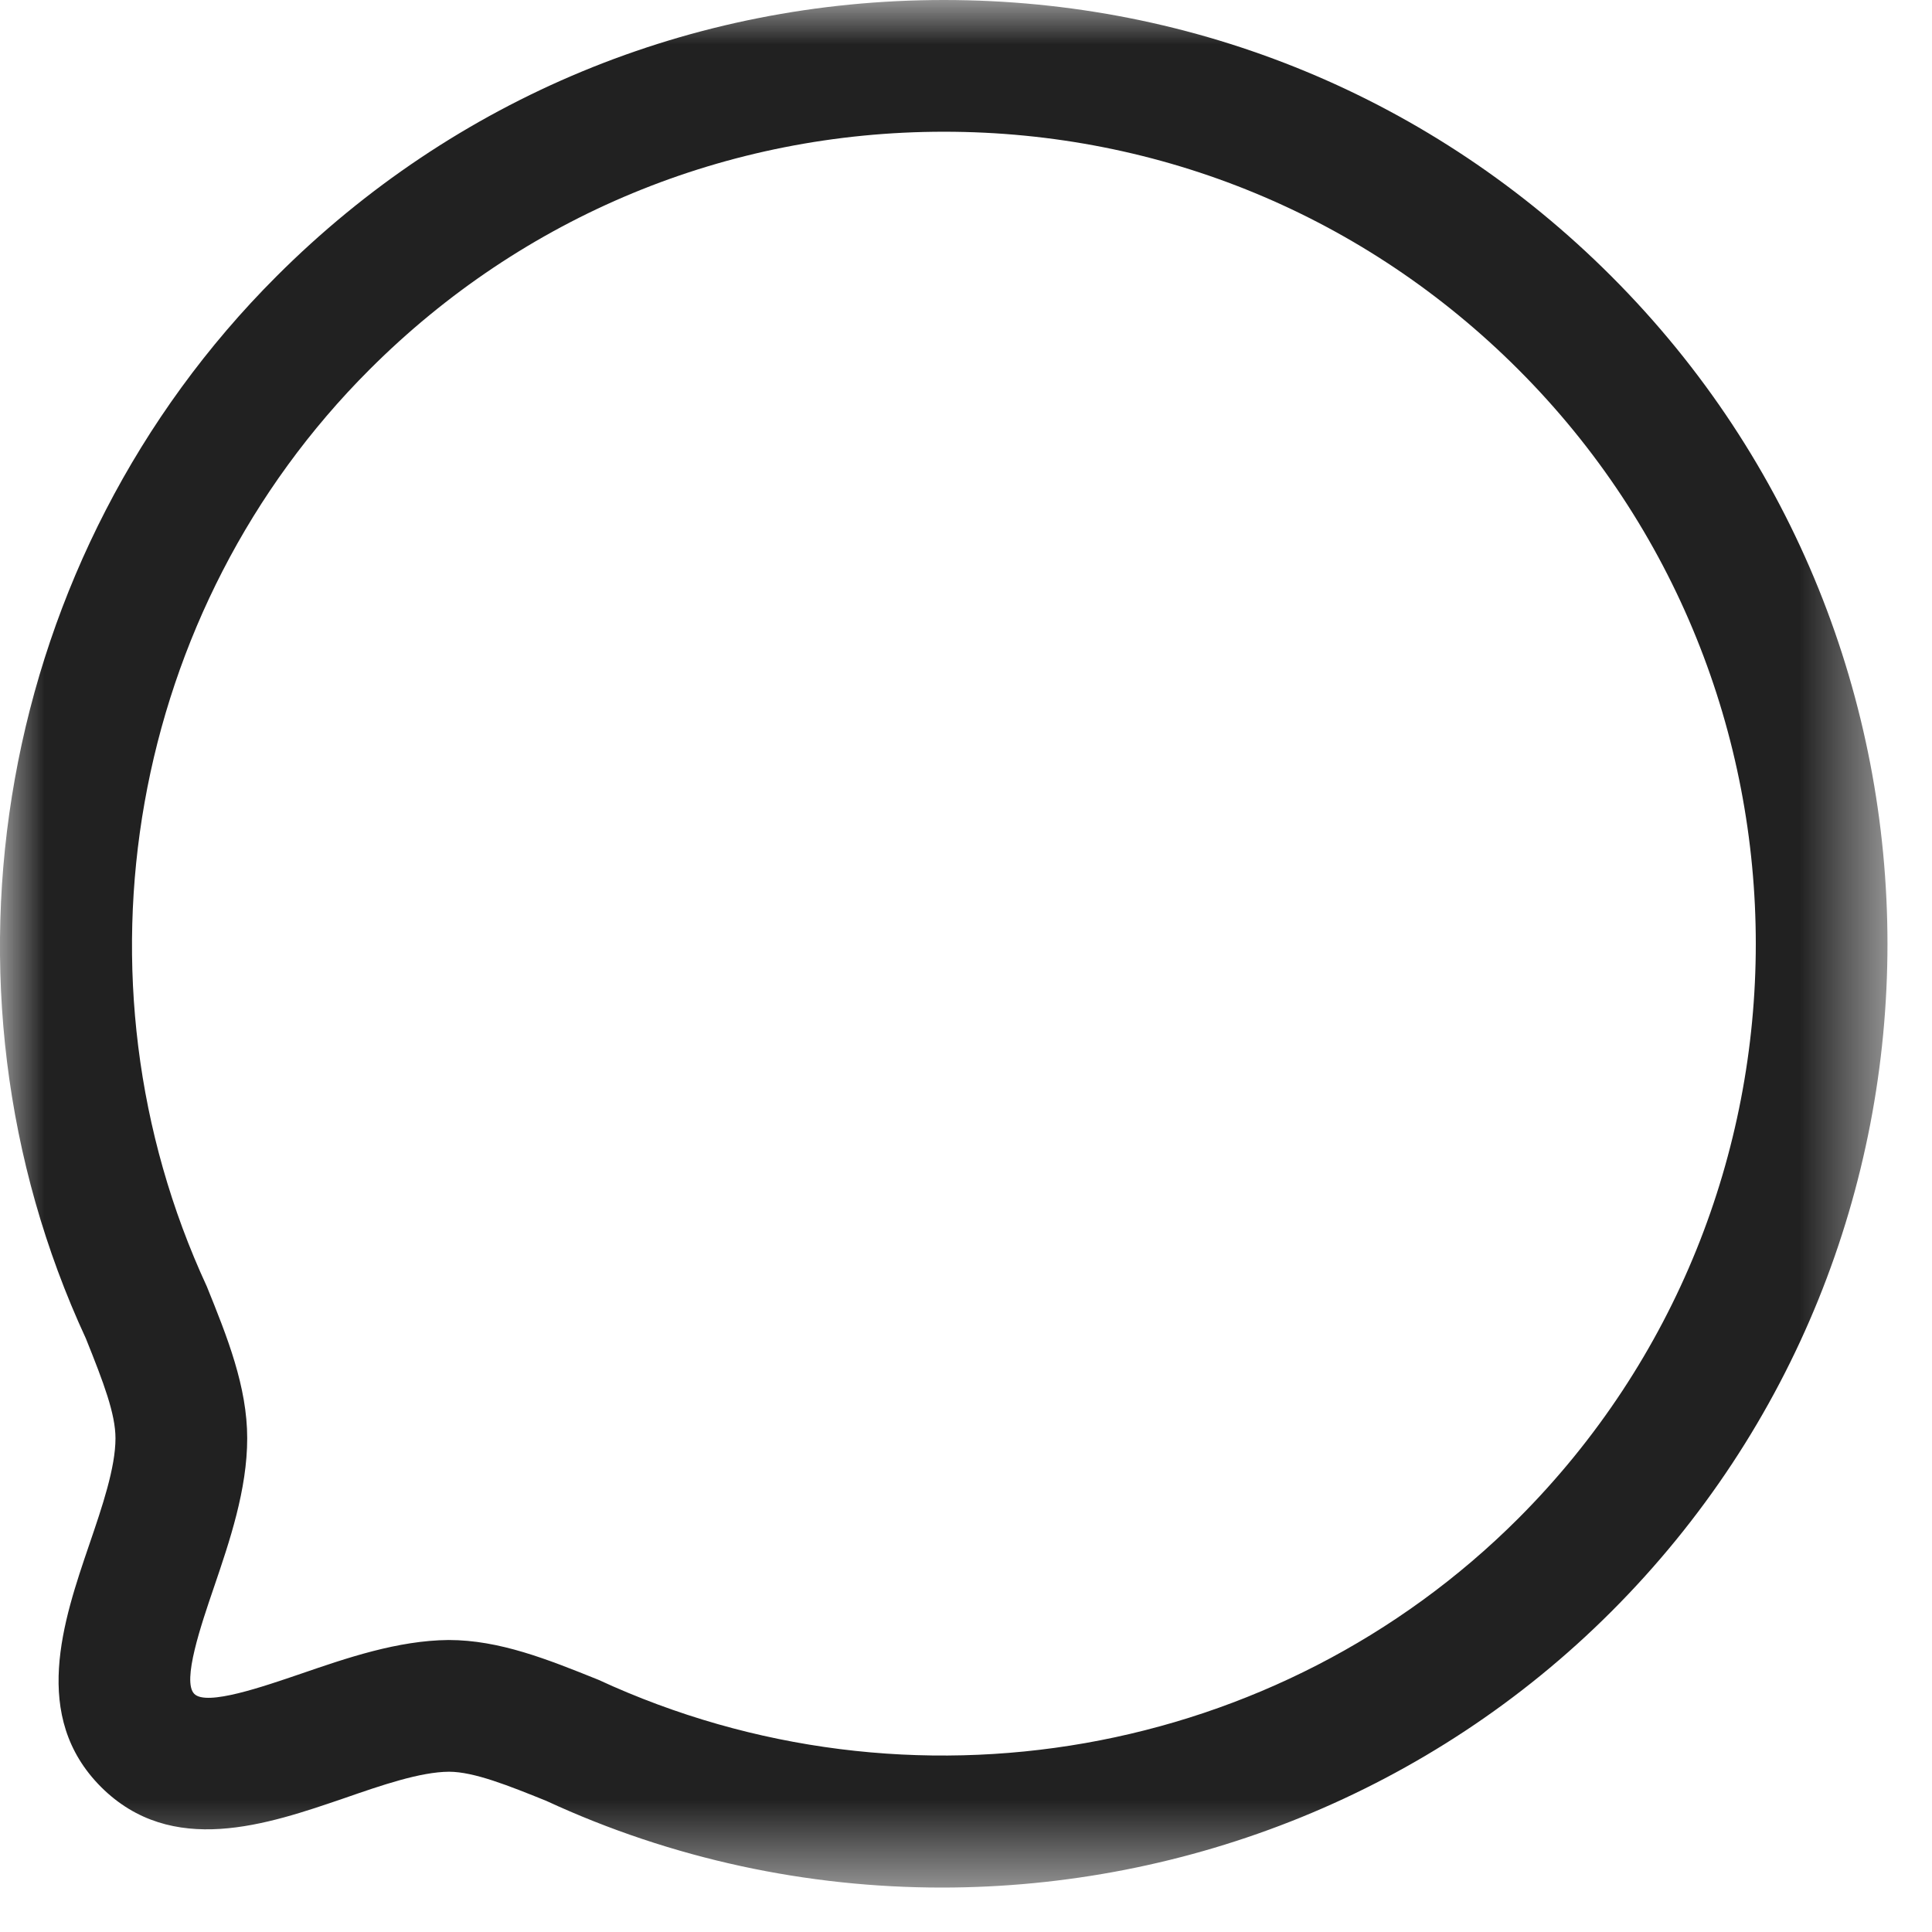 <svg width="22" height="22" viewBox="0 0 22 22" fill="none" xmlns="http://www.w3.org/2000/svg">
<mask id="mask0_7200_13774" style="mask-type:luminance" maskUnits="userSpaceOnUse" x="0" y="0" width="22" height="22">
<path fill-rule="evenodd" clip-rule="evenodd" d="M0 0H21.493V21.494H0V0Z" fill="white"/>
</mask>
<g mask="url(#mask0_7200_13774)">
<path fill-rule="evenodd" clip-rule="evenodd" d="M5.108 18.675C5.688 18.675 6.235 18.895 6.814 19.128C10.361 20.768 14.556 20.023 17.289 17.291C20.895 13.682 20.895 7.813 17.289 4.207C15.543 2.461 13.221 1.5 10.749 1.5C8.276 1.5 5.953 2.462 4.208 4.208C1.474 6.94 0.73 11.136 2.355 14.649C2.589 15.227 2.815 15.791 2.815 16.378C2.815 16.962 2.614 17.552 2.437 18.072C2.291 18.5 2.07 19.145 2.212 19.288C2.351 19.431 3.001 19.204 3.43 19.058C3.945 18.881 4.529 18.68 5.108 18.675ZM10.724 21.494C9.196 21.494 7.658 21.172 6.219 20.506C5.795 20.335 5.398 20.175 5.113 20.175C4.785 20.177 4.344 20.329 3.918 20.477C3.044 20.776 1.956 21.151 1.151 20.349C0.349 19.546 0.719 18.46 1.017 17.587C1.164 17.157 1.315 16.713 1.315 16.378C1.315 16.102 1.182 15.749 0.978 15.242C-0.895 11.197 -0.029 6.322 3.148 3.147C5.176 1.118 7.875 0 10.748 0C13.621 0 16.321 1.117 18.349 3.146C22.541 7.338 22.541 14.159 18.349 18.351C16.294 20.407 13.527 21.494 10.724 21.494Z" fill="#212121"/>
</g>
</svg>
